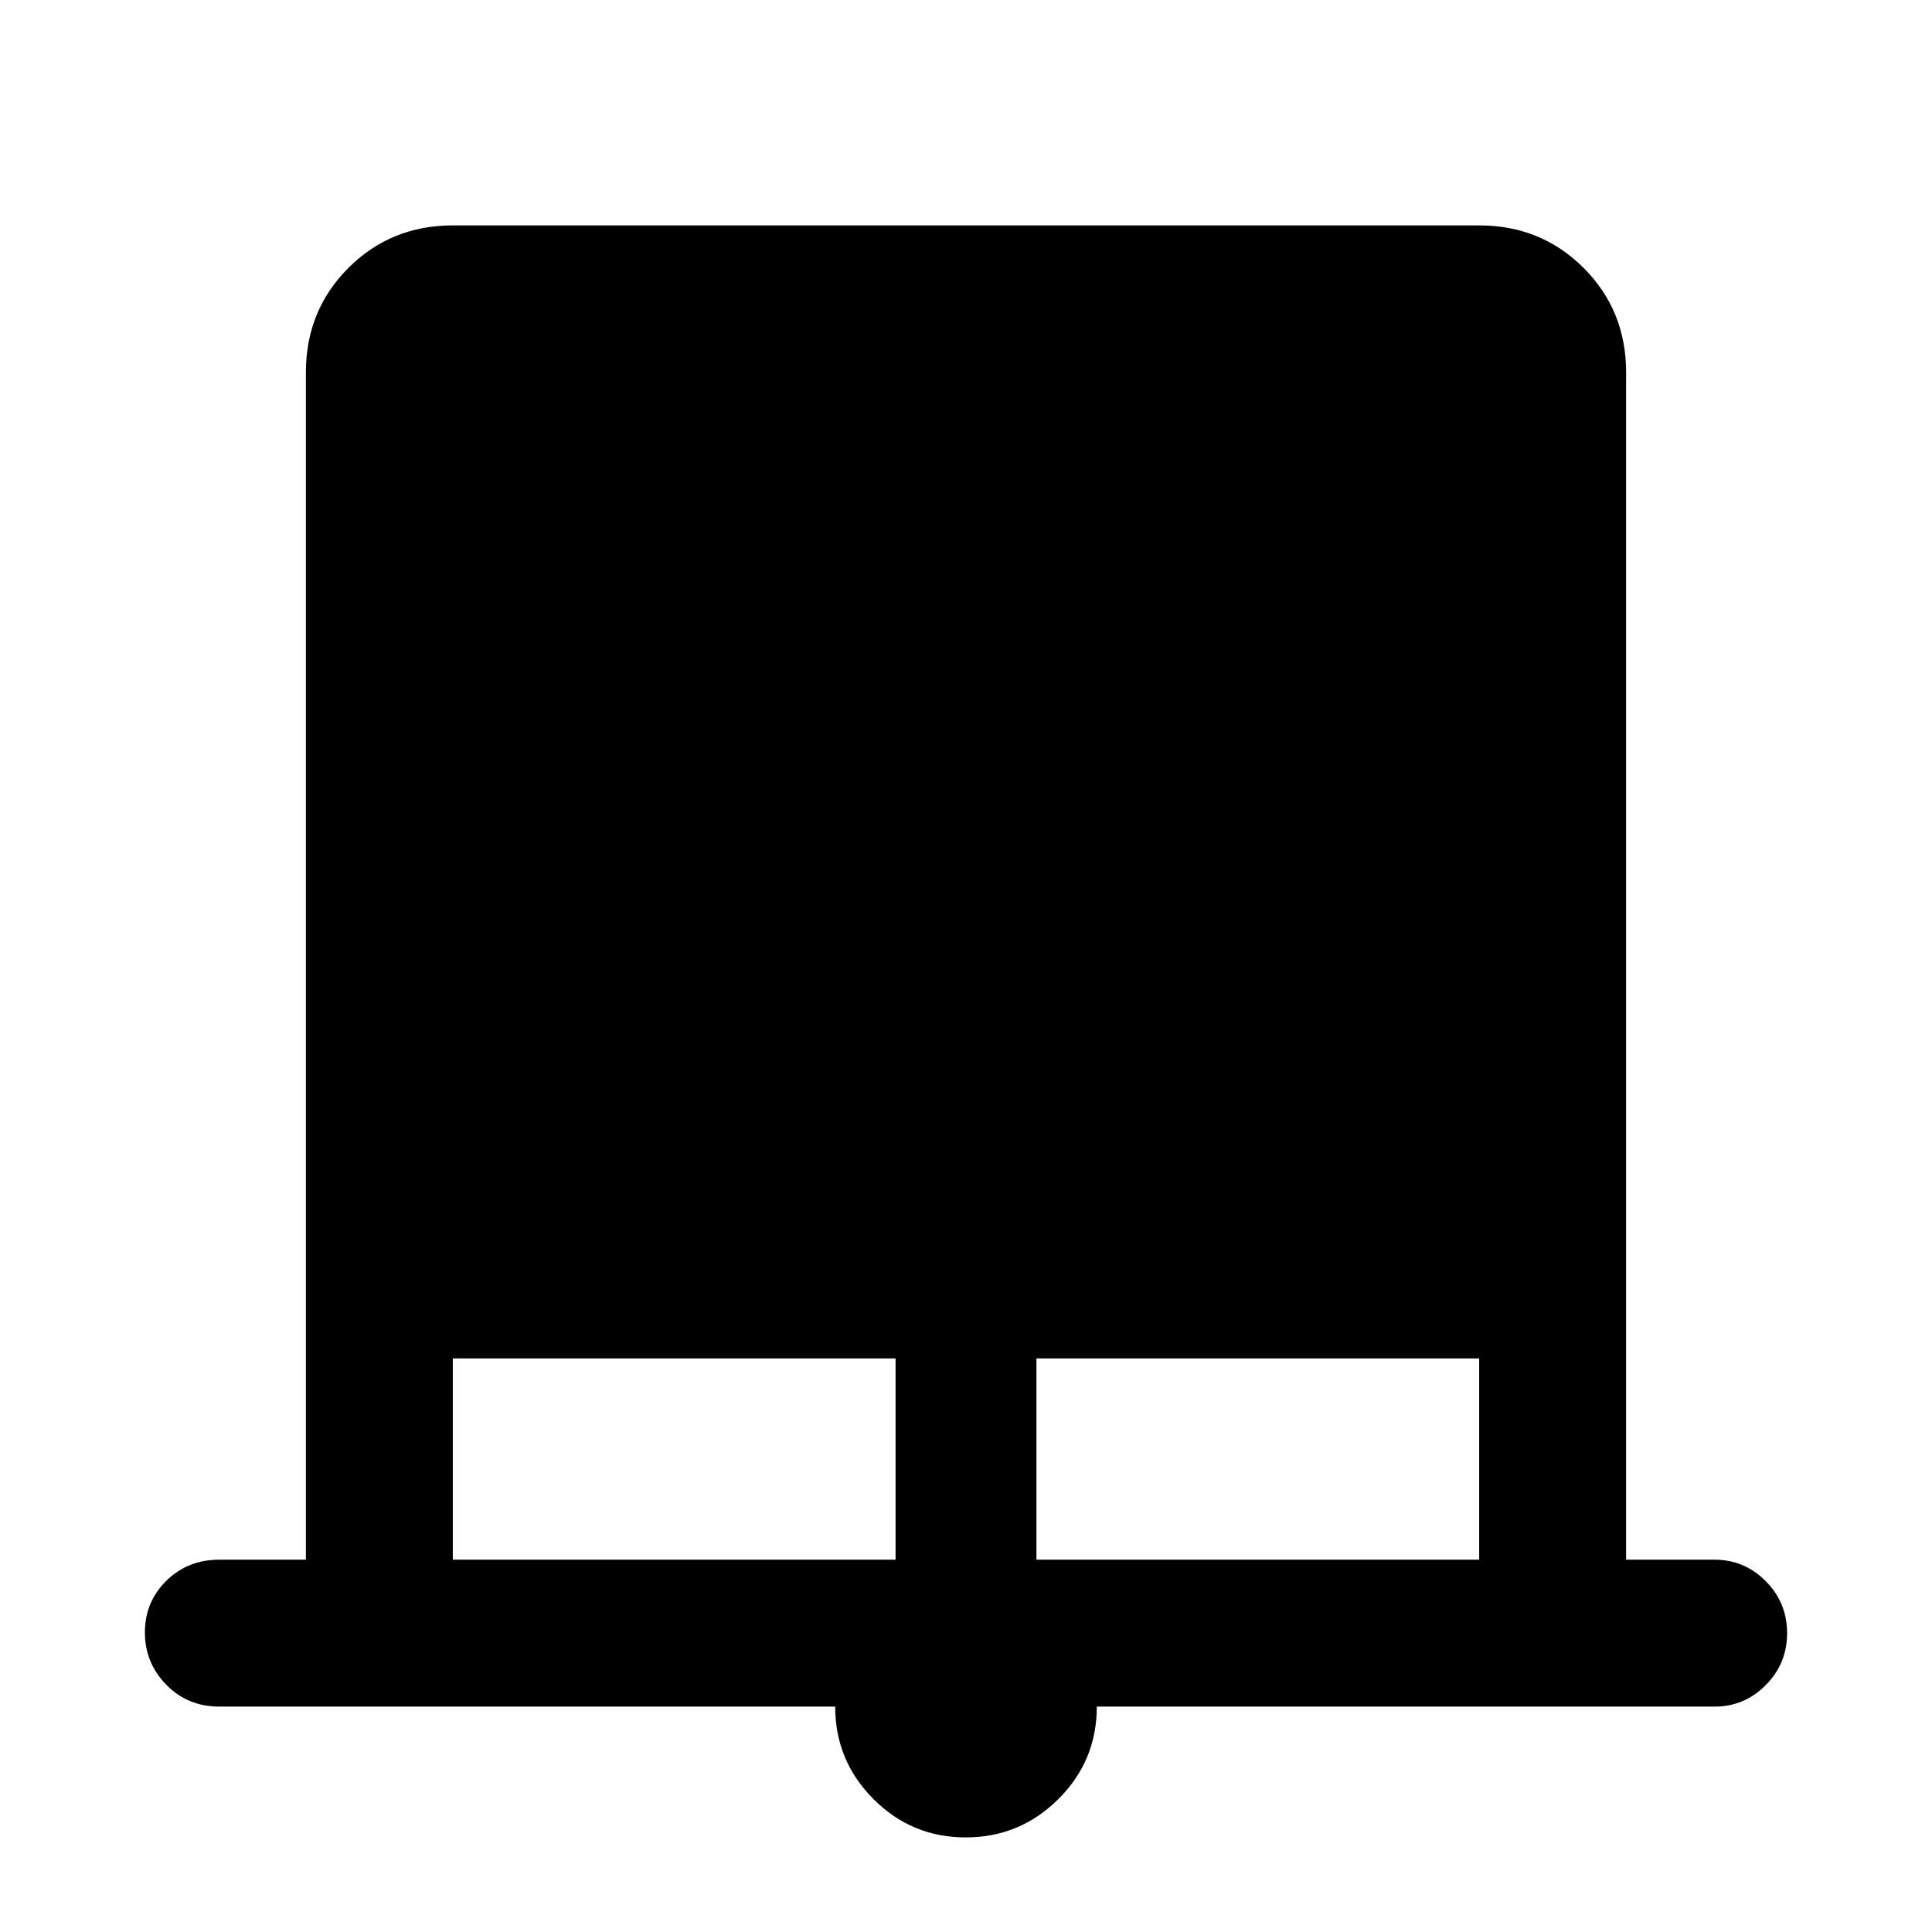 <svg xmlns="http://www.w3.org/2000/svg" height="48" viewBox="0 -960 960 960" width="48"><path d="M479.85-47Q453-47 434-66.07T415-112H109q-15.75 0-26.37-10.86Q72-133.72 72-148.86t10.63-25.64Q93.25-185 109-185h43v-590q0-30.75 21.13-51.88Q194.25-848 225-848h510q30.75 0 51.88 21.12Q808-805.75 808-775v590h44q14.78 0 25.39 10.68Q888-163.65 888-148.51q0 15.14-10.61 25.83Q866.78-112 852-112H545q0 27-19.15 46t-46 19ZM225-185h220v-100H225v100Zm290 0h220v-100H515v100Z"/></svg>